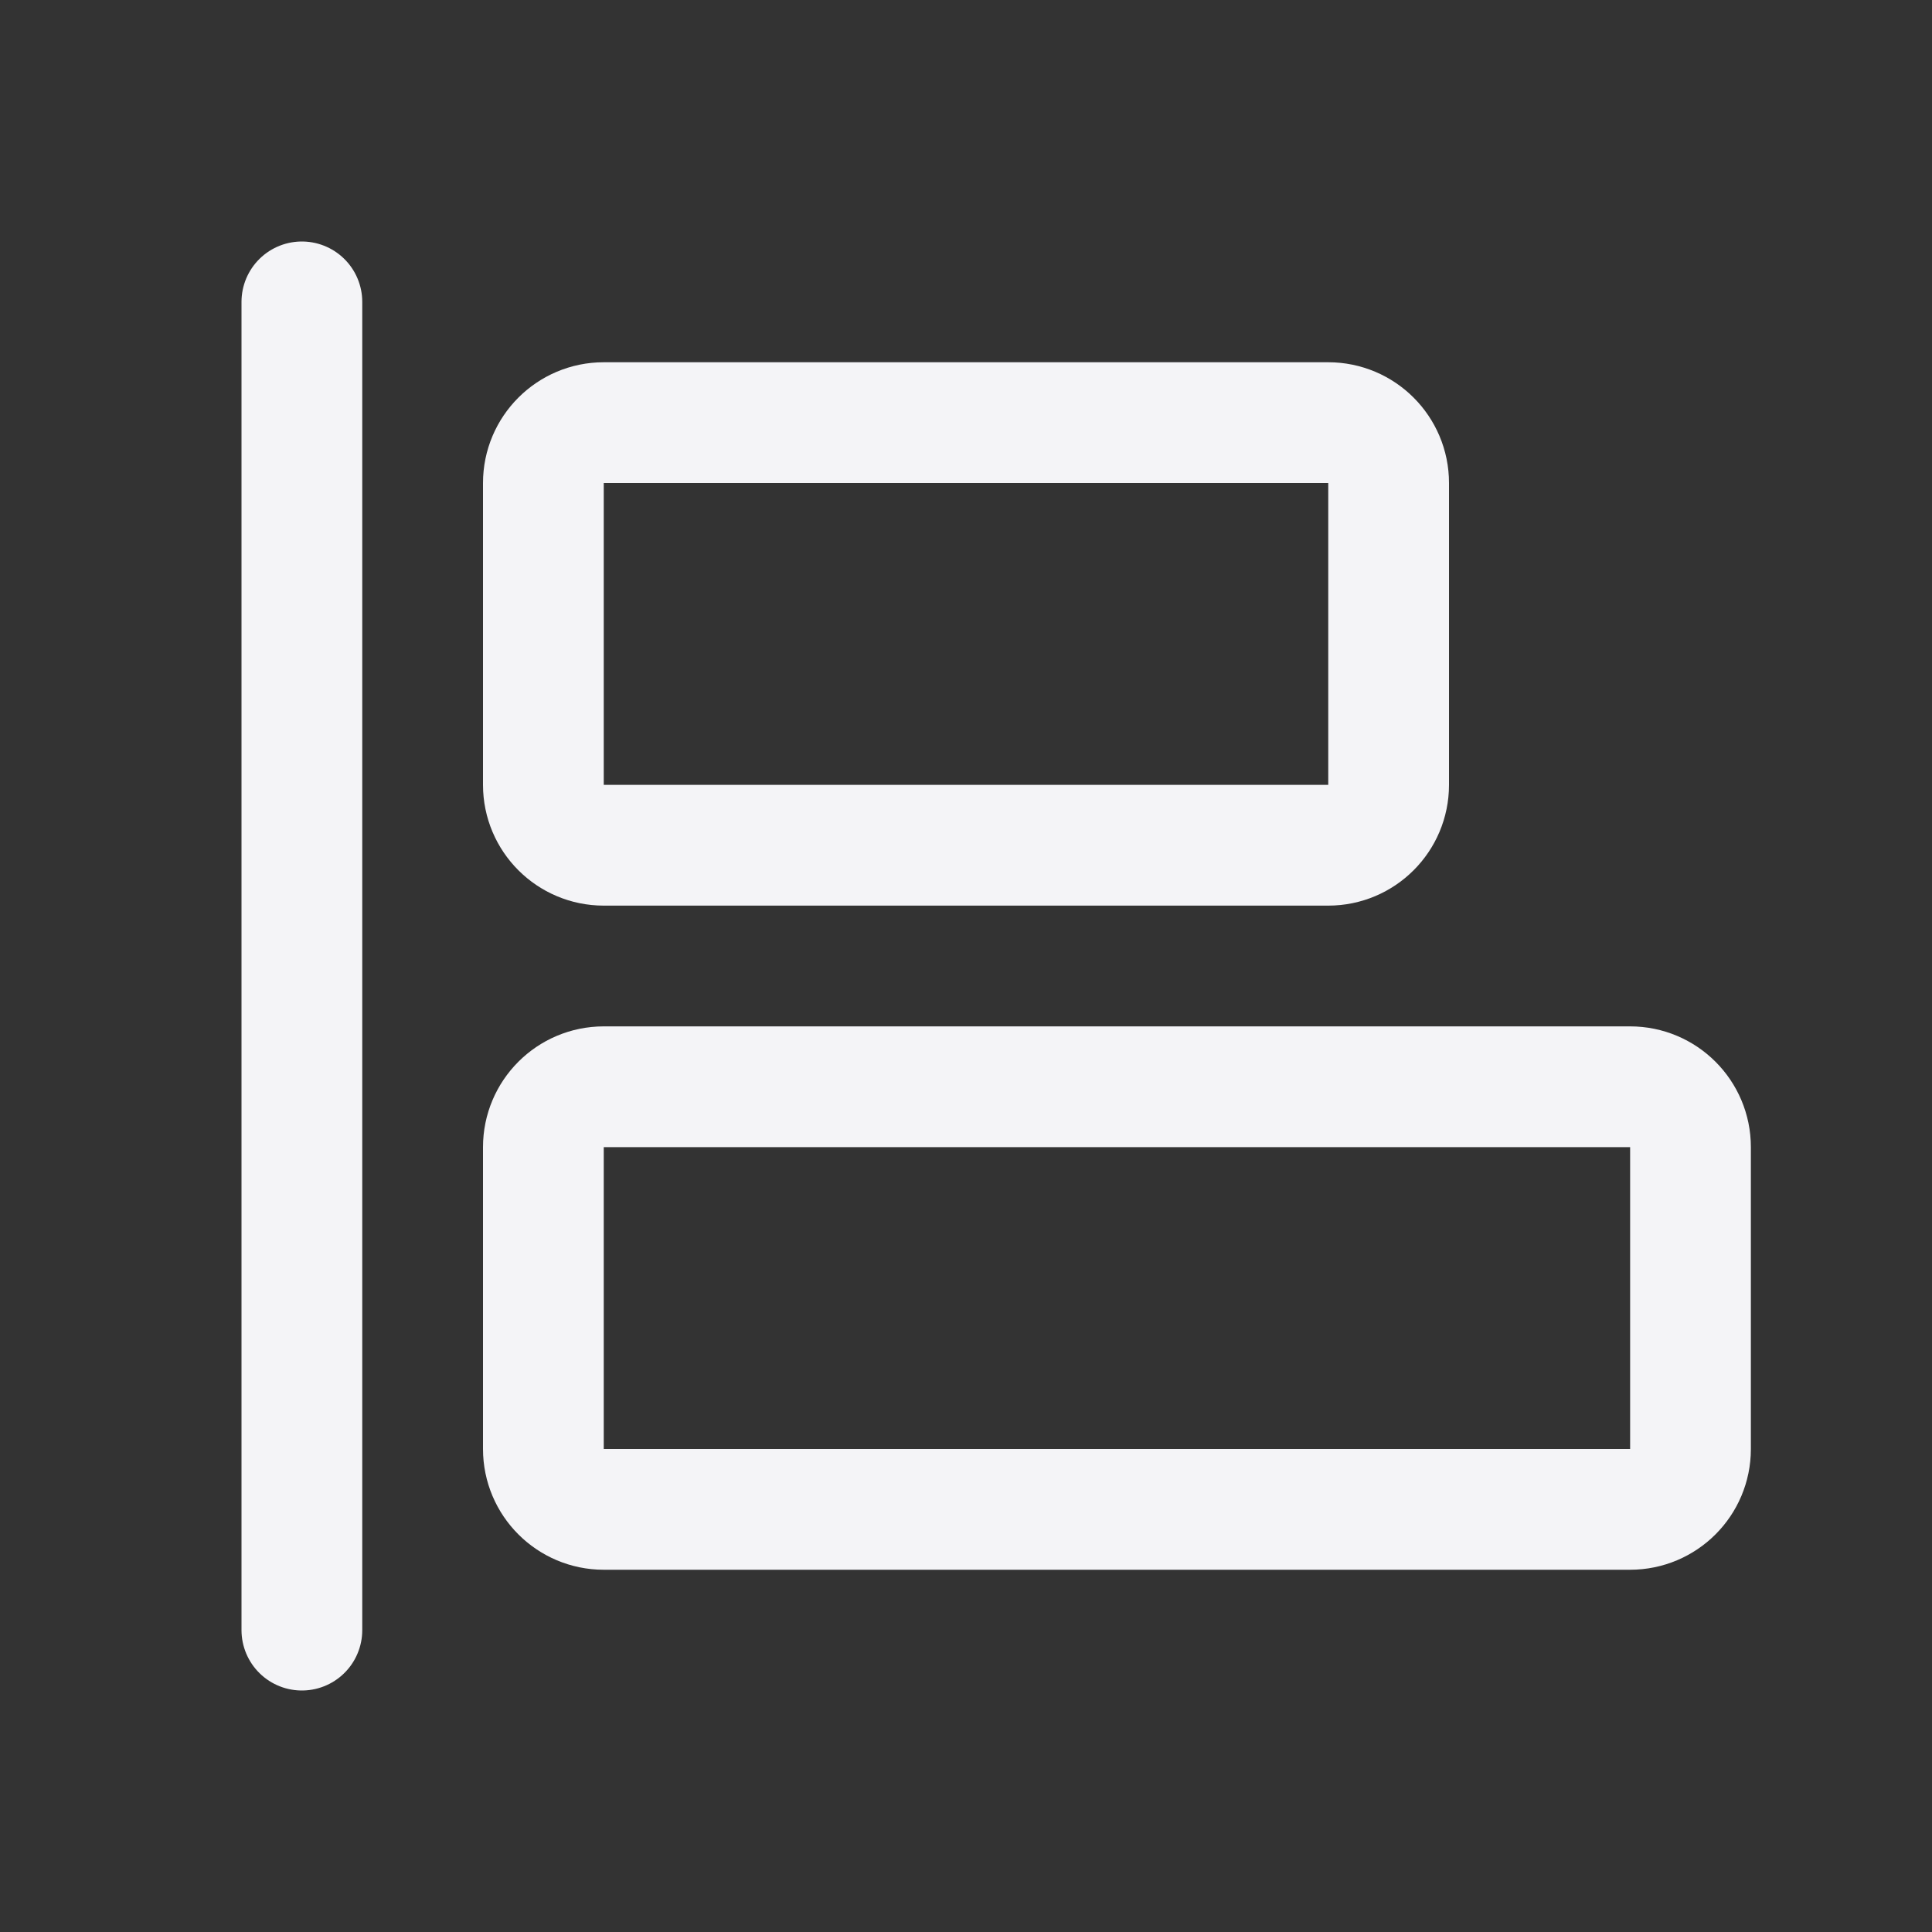 <svg width="24" height="24" viewBox="0 0 24 24" fill="none" xmlns="http://www.w3.org/2000/svg">
<rect x="0" y="0" width="24" height="24" fill="#333333" stroke="none"/>
<path d="M3.75 3.75V20.25" stroke="#F4F4F7" stroke-width="1.5" stroke-linecap="round" stroke-linejoin="round"/>
<path d="M16.5 5.25H7.5C7.086 5.25 6.75 5.586 6.75 6V9.75C6.75 10.164 7.086 10.5 7.5 10.5H16.5C16.914 10.5 17.25 10.164 17.25 9.75V6C17.25 5.586 16.914 5.25 16.5 5.25Z" stroke="#F4F4F7" stroke-width="1.5" stroke-linecap="round" stroke-linejoin="round"/>
<path d="M20.25 13.5H7.5C7.086 13.5 6.75 13.836 6.75 14.25V18C6.75 18.414 7.086 18.75 7.5 18.75H20.25C20.664 18.75 21 18.414 21 18V14.25C21 13.836 20.664 13.5 20.25 13.5Z" stroke="#F4F4F7" stroke-width="1.5" stroke-linecap="round" stroke-linejoin="round"/>
</svg>
